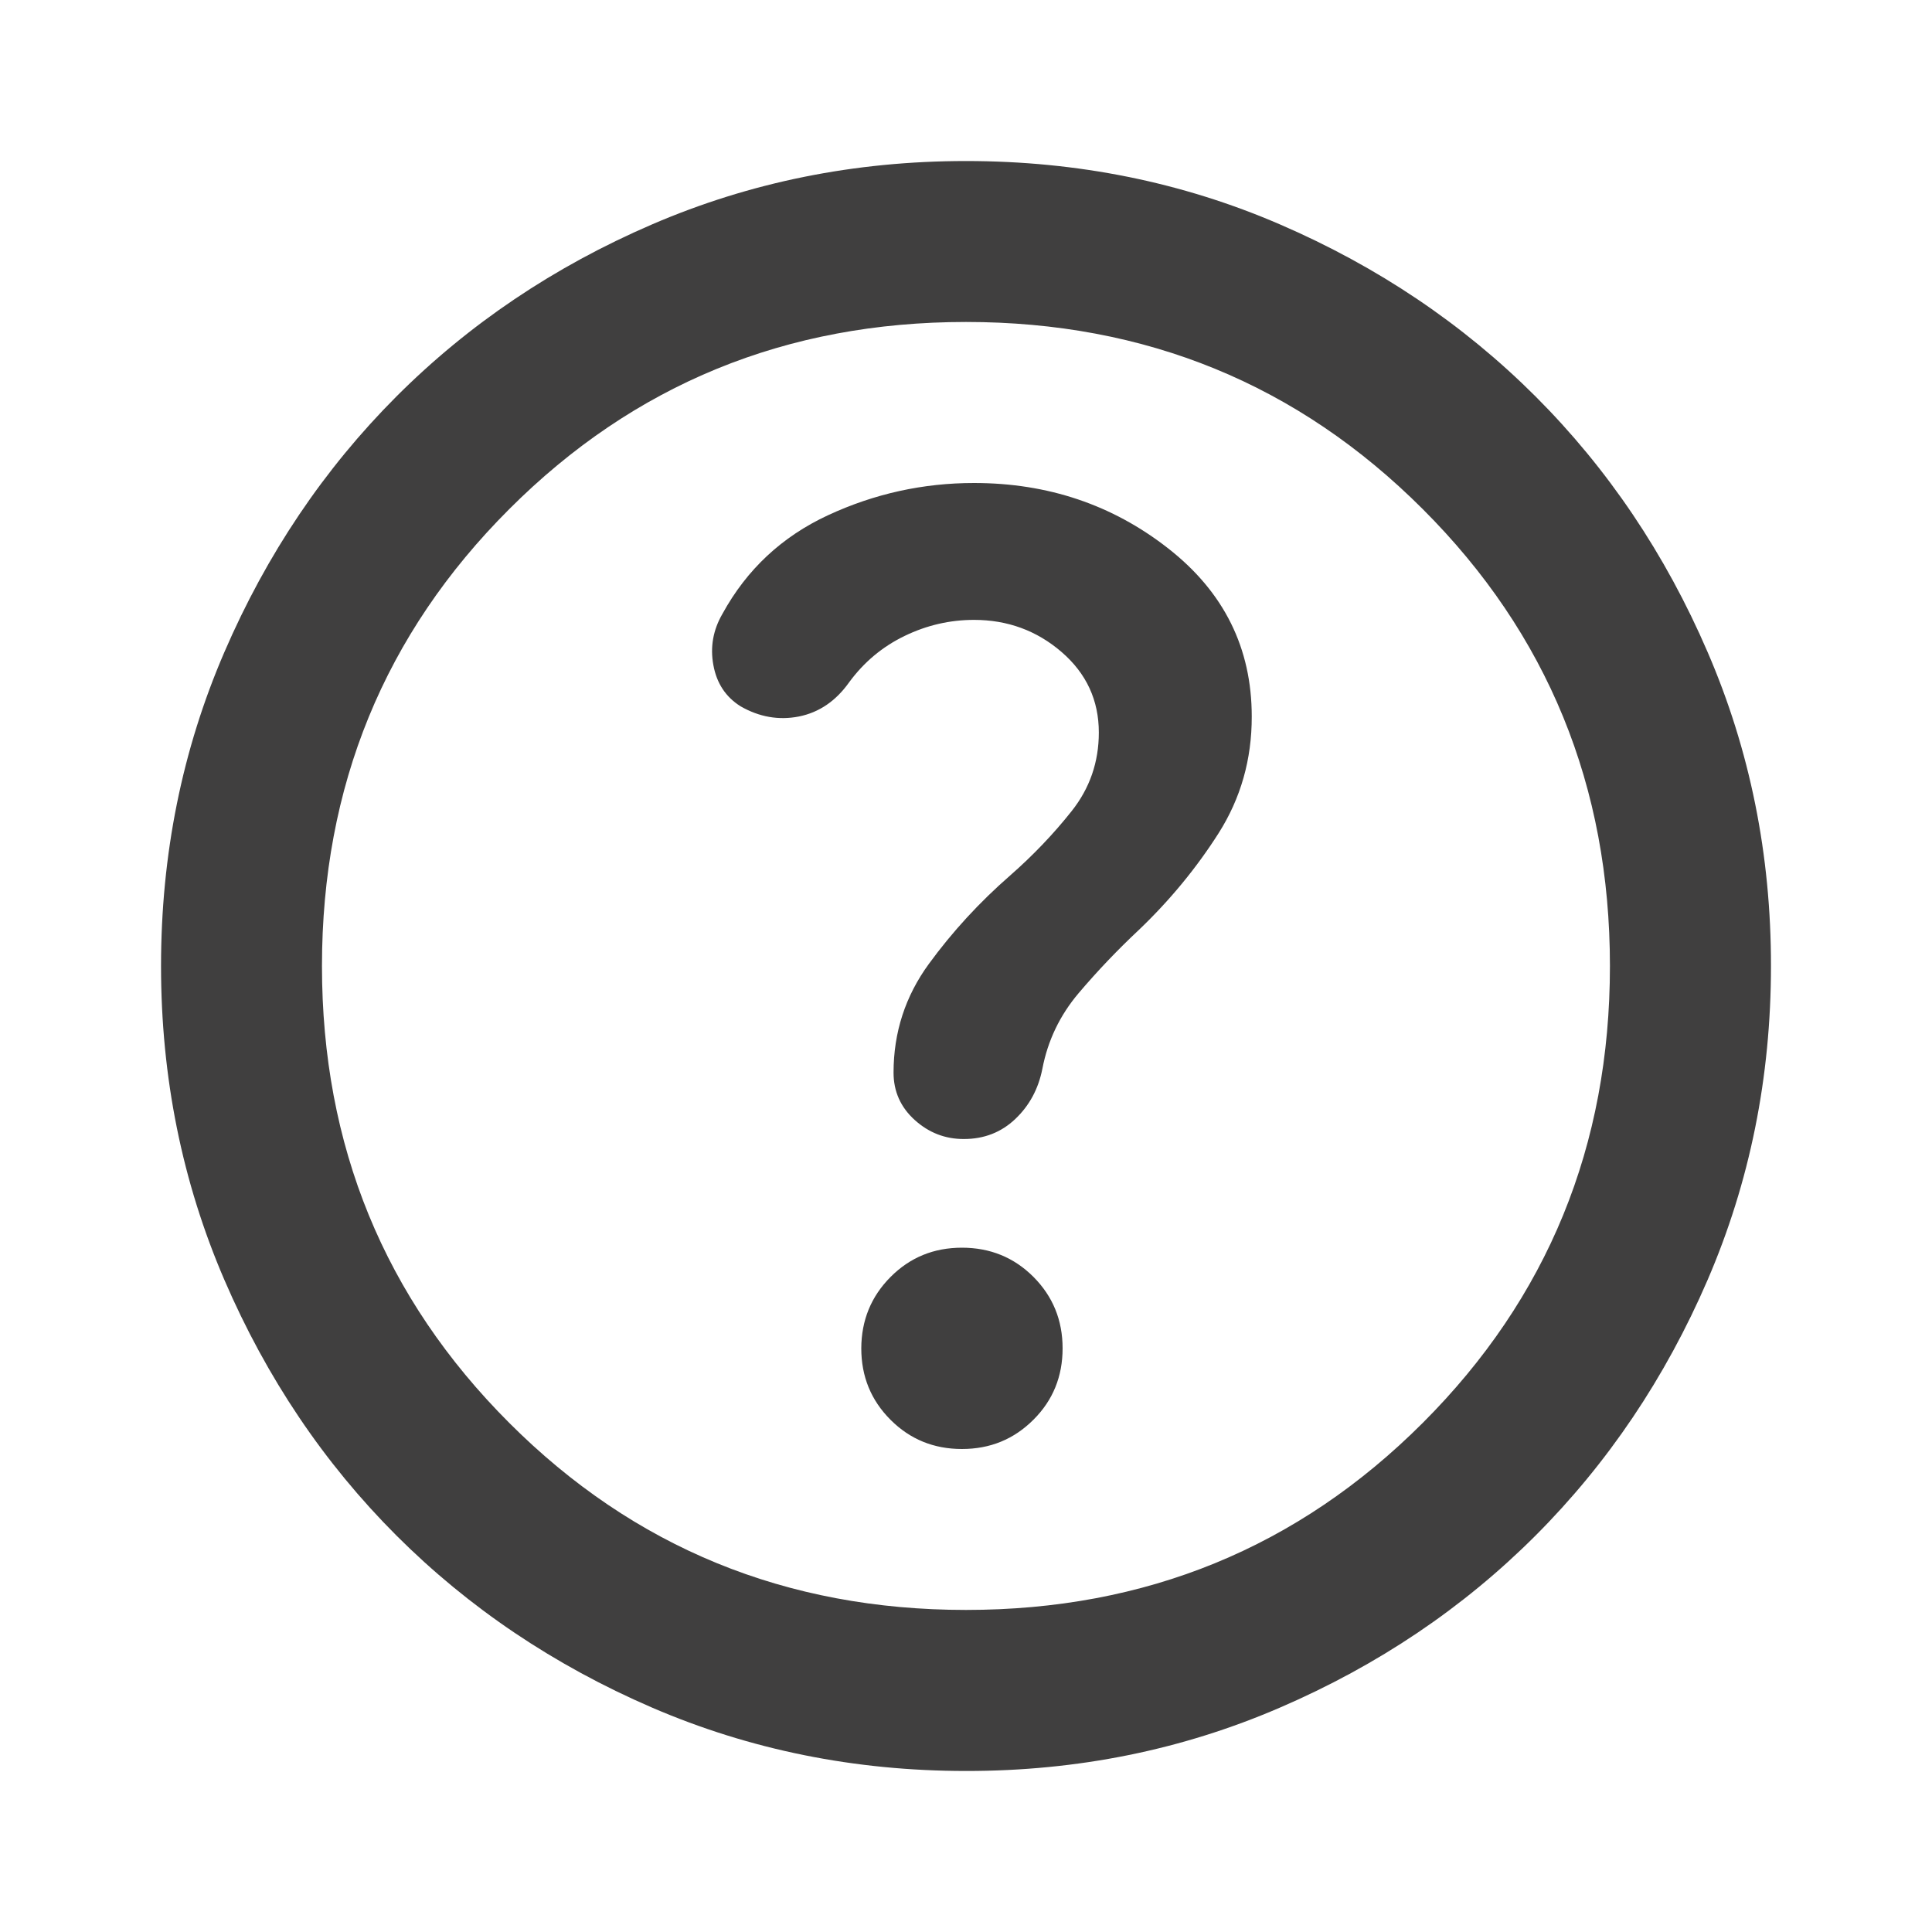 <svg width="20" height="20" viewBox="0 0 20 20" fill="none" xmlns="http://www.w3.org/2000/svg">
<path d="M9.958 15C10.25 15 10.496 14.899 10.698 14.697C10.9 14.496 11 14.249 11 13.958C11 13.666 10.899 13.42 10.698 13.218C10.497 13.017 10.25 12.916 9.958 12.916C9.666 12.916 9.42 13.017 9.219 13.219C9.018 13.421 8.917 13.667 8.916 13.958C8.916 14.25 9.017 14.496 9.219 14.698C9.421 14.9 9.667 15 9.958 15ZM10 18.333C8.847 18.333 7.764 18.114 6.75 17.677C5.736 17.239 4.854 16.645 4.104 15.896C3.354 15.146 2.76 14.264 2.323 13.25C1.886 12.236 1.667 11.153 1.667 10C1.667 8.847 1.885 7.764 2.323 6.75C2.761 5.736 3.355 4.854 4.104 4.104C4.854 3.354 5.736 2.76 6.75 2.323C7.764 1.886 8.847 1.667 10 1.667C11.153 1.667 12.236 1.885 13.25 2.323C14.264 2.761 15.146 3.355 15.896 4.104C16.646 4.854 17.24 5.736 17.677 6.75C18.115 7.764 18.334 8.847 18.333 10C18.333 11.153 18.114 12.236 17.677 13.25C17.239 14.264 16.645 15.146 15.896 15.896C15.146 16.646 14.264 17.24 13.25 17.677C12.236 18.115 11.153 18.334 10 18.333ZM10 16.666C11.861 16.666 13.437 16.021 14.729 14.729C16.021 13.437 16.666 11.861 16.666 10C16.666 8.139 16.021 6.562 14.729 5.271C13.437 3.979 11.861 3.333 10 3.333C8.139 3.333 6.562 3.979 5.271 5.271C3.979 6.562 3.333 8.139 3.333 10C3.333 11.861 3.979 13.437 5.271 14.729C6.562 16.021 8.139 16.666 10 16.666ZM10.083 6.417C10.43 6.417 10.733 6.528 10.99 6.75C11.247 6.972 11.375 7.25 11.375 7.583C11.375 7.889 11.281 8.16 11.094 8.396C10.907 8.632 10.695 8.854 10.458 9.062C10.139 9.34 9.858 9.646 9.615 9.979C9.372 10.312 9.25 10.687 9.25 11.104C9.25 11.298 9.323 11.462 9.469 11.594C9.615 11.726 9.785 11.792 9.979 11.791C10.187 11.791 10.365 11.722 10.511 11.583C10.657 11.444 10.75 11.271 10.791 11.062C10.847 10.771 10.972 10.51 11.166 10.281C11.361 10.051 11.569 9.833 11.791 9.625C12.111 9.319 12.385 8.986 12.615 8.625C12.844 8.264 12.959 7.861 12.958 7.417C12.958 6.708 12.67 6.128 12.093 5.677C11.517 5.226 10.847 5 10.083 5C9.555 5 9.052 5.111 8.573 5.333C8.094 5.555 7.73 5.896 7.479 6.354C7.382 6.521 7.35 6.698 7.385 6.886C7.419 7.073 7.513 7.216 7.667 7.312C7.861 7.423 8.062 7.458 8.271 7.417C8.479 7.375 8.653 7.257 8.791 7.062C8.944 6.854 9.135 6.694 9.365 6.583C9.594 6.472 9.834 6.417 10.083 6.417Z" fill="#403F3F"/>
</svg>
